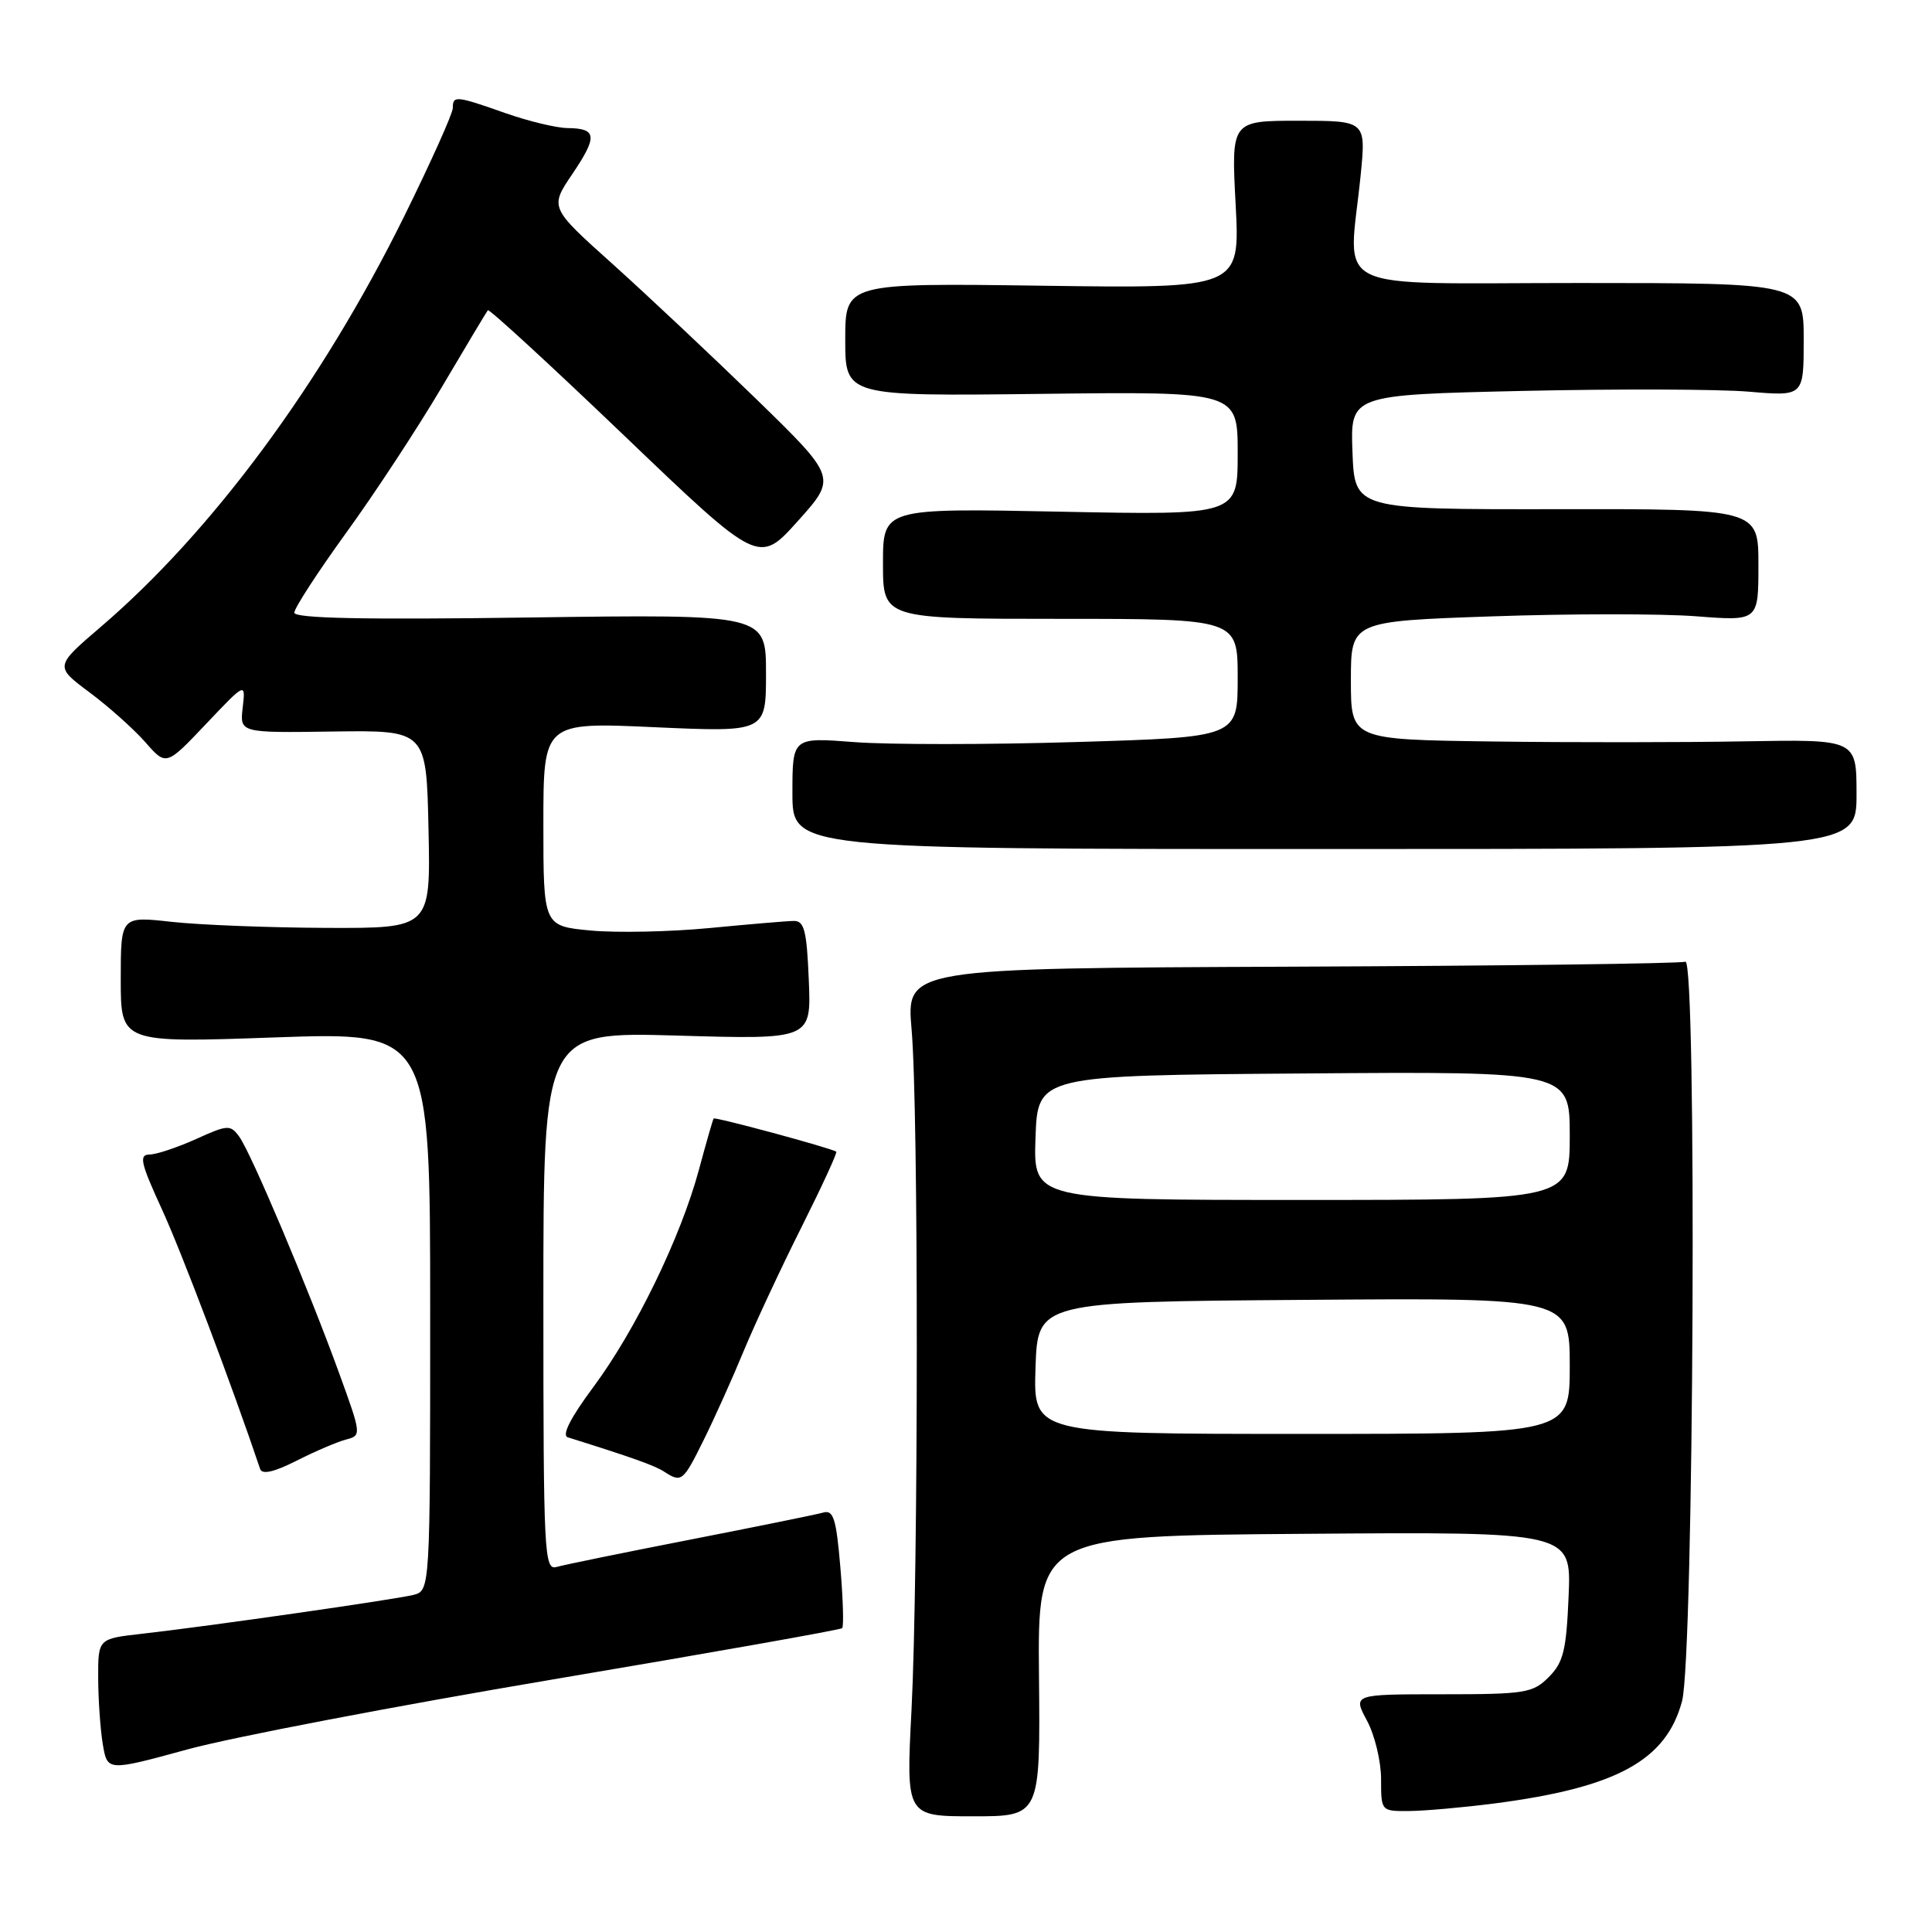 <?xml version="1.0" encoding="UTF-8" standalone="no"?>
<!DOCTYPE svg PUBLIC "-//W3C//DTD SVG 1.1//EN" "http://www.w3.org/Graphics/SVG/1.1/DTD/svg11.dtd" >
<svg xmlns="http://www.w3.org/2000/svg" xmlns:xlink="http://www.w3.org/1999/xlink" version="1.1" viewBox="0 0 256 256">
 <g >
 <path fill="currentColor"
d=" M 137.67 222.08 C 137.50 203.50 137.50 203.50 172.85 203.24 C 208.21 202.97 208.21 202.97 207.85 211.46 C 207.55 218.68 207.16 220.28 205.22 222.22 C 203.11 224.34 202.09 224.50 191.10 224.50 C 179.26 224.50 179.26 224.50 181.13 227.99 C 182.16 229.90 183.00 233.39 183.00 235.74 C 183.00 240.00 183.00 240.00 186.75 239.97 C 188.81 239.95 193.88 239.50 198.00 238.97 C 214.20 236.87 220.78 233.28 222.88 225.41 C 224.45 219.52 224.86 126.84 223.32 127.43 C 222.66 127.68 199.17 127.98 171.11 128.09 C 120.09 128.30 120.09 128.30 120.79 136.40 C 121.72 146.97 121.70 208.52 120.78 226.58 C 120.05 240.67 120.05 240.67 128.95 240.67 C 137.85 240.67 137.85 240.67 137.67 222.08 Z  M 73.34 222.52 C 94.16 219.01 111.37 215.96 111.59 215.74 C 111.82 215.51 111.71 211.87 111.35 207.65 C 110.81 201.25 110.43 200.04 109.10 200.42 C 108.22 200.67 100.30 202.28 91.50 204.00 C 82.70 205.72 74.71 207.35 73.75 207.63 C 72.11 208.10 72.00 205.96 72.00 172.42 C 72.00 136.71 72.00 136.71 89.75 137.22 C 107.50 137.74 107.50 137.74 107.17 129.87 C 106.90 123.29 106.57 122.00 105.17 122.03 C 104.25 122.04 99.24 122.47 94.03 122.97 C 88.83 123.47 81.74 123.62 78.28 123.30 C 72.00 122.71 72.00 122.71 72.00 109.20 C 72.00 95.69 72.00 95.69 86.75 96.36 C 101.50 97.02 101.50 97.02 101.50 89.21 C 101.50 81.39 101.50 81.39 70.25 81.82 C 48.26 82.13 39.00 81.94 39.00 81.18 C 39.00 80.58 42.08 75.84 45.84 70.64 C 49.61 65.45 55.31 56.76 58.51 51.35 C 61.71 45.93 64.47 41.32 64.64 41.11 C 64.81 40.89 72.96 48.39 82.75 57.76 C 100.55 74.80 100.55 74.80 105.72 69.04 C 110.89 63.28 110.89 63.28 100.20 52.87 C 94.31 47.15 85.75 39.10 81.17 34.98 C 72.83 27.50 72.83 27.50 75.85 23.04 C 79.21 18.05 79.10 17.01 75.19 16.97 C 73.71 16.95 70.03 16.06 67.00 15.00 C 60.39 12.67 60.00 12.64 60.00 14.31 C 60.00 15.03 57.09 21.50 53.54 28.70 C 42.62 50.80 28.12 70.42 13.37 83.05 C 7.24 88.30 7.24 88.30 11.87 91.75 C 14.42 93.65 17.74 96.62 19.26 98.35 C 22.02 101.50 22.02 101.50 27.29 95.94 C 32.55 90.39 32.55 90.39 32.16 93.75 C 31.77 97.11 31.77 97.11 44.13 96.93 C 56.50 96.76 56.50 96.76 56.78 109.88 C 57.06 123.00 57.06 123.00 43.28 122.95 C 35.70 122.92 26.46 122.56 22.75 122.15 C 16.00 121.40 16.00 121.40 16.00 129.79 C 16.00 138.19 16.00 138.19 36.50 137.46 C 57.00 136.74 57.00 136.74 57.00 173.76 C 57.00 210.78 57.00 210.78 54.75 211.34 C 52.23 211.96 27.62 215.49 18.75 216.49 C 13.00 217.14 13.00 217.14 13.01 222.32 C 13.02 225.17 13.29 229.12 13.62 231.11 C 14.22 234.71 14.22 234.71 24.86 231.80 C 30.71 230.20 52.53 226.03 73.34 222.52 Z  M 45.84 190.75 C 47.92 190.21 47.91 190.13 44.90 181.85 C 40.86 170.73 33.25 152.72 31.69 150.60 C 30.53 149.01 30.16 149.03 25.98 150.93 C 23.51 152.04 20.74 152.97 19.82 152.98 C 18.38 153.00 18.63 154.09 21.46 160.25 C 24.05 165.88 30.74 183.57 34.47 194.65 C 34.73 195.42 36.32 195.06 39.30 193.55 C 41.75 192.31 44.69 191.05 45.84 190.75 Z  M 93.27 190.75 C 94.70 187.86 97.08 182.57 98.55 179.00 C 100.03 175.43 103.46 168.07 106.18 162.65 C 108.90 157.22 110.98 152.71 110.81 152.60 C 109.93 152.07 94.72 147.96 94.56 148.21 C 94.45 148.37 93.57 151.43 92.61 155.00 C 90.20 163.94 84.21 176.27 78.63 183.78 C 75.61 187.84 74.41 190.19 75.23 190.45 C 83.81 193.14 86.73 194.18 88.00 195.00 C 90.32 196.50 90.50 196.35 93.27 190.75 Z  M 246.00 105.23 C 246.00 97.97 246.00 97.97 231.25 98.23 C 223.14 98.38 208.06 98.39 197.75 98.25 C 179.00 98.00 179.00 98.00 179.00 90.16 C 179.00 82.32 179.00 82.32 197.75 81.67 C 208.06 81.31 220.21 81.31 224.75 81.66 C 233.00 82.30 233.00 82.30 233.00 74.87 C 233.00 67.43 233.00 67.43 206.25 67.47 C 179.50 67.50 179.50 67.50 179.21 59.91 C 178.92 52.32 178.92 52.32 201.71 51.80 C 214.24 51.52 227.76 51.56 231.75 51.90 C 239.00 52.52 239.00 52.52 239.00 45.01 C 239.00 37.50 239.00 37.50 209.25 37.50 C 175.46 37.50 178.69 39.09 180.29 23.25 C 181.01 16.00 181.01 16.00 172.08 16.00 C 163.14 16.00 163.14 16.00 163.73 27.11 C 164.31 38.22 164.31 38.22 138.16 37.86 C 112.00 37.50 112.00 37.50 112.00 45.00 C 112.00 52.50 112.00 52.50 138.00 52.19 C 164.00 51.88 164.00 51.88 164.00 60.07 C 164.00 68.27 164.00 68.27 140.50 67.80 C 117.00 67.33 117.00 67.33 117.00 74.67 C 117.00 82.00 117.00 82.00 140.50 82.00 C 164.00 82.00 164.00 82.00 164.00 89.84 C 164.00 97.68 164.00 97.68 142.68 98.32 C 130.95 98.68 117.67 98.68 113.18 98.33 C 105.00 97.70 105.00 97.70 105.00 105.10 C 105.00 112.50 105.00 112.50 175.50 112.50 C 246.00 112.50 246.00 112.50 246.00 105.23 Z  M 137.21 181.25 C 137.50 172.50 137.50 172.50 172.75 172.24 C 208.00 171.97 208.00 171.97 208.00 180.99 C 208.00 190.00 208.00 190.00 172.46 190.00 C 136.92 190.00 136.92 190.00 137.21 181.25 Z  M 137.21 150.75 C 137.50 142.50 137.50 142.50 172.75 142.24 C 208.00 141.97 208.00 141.97 208.00 150.49 C 208.00 159.00 208.00 159.00 172.46 159.00 C 136.92 159.00 136.92 159.00 137.21 150.75 Z "/>
</g>
</svg>